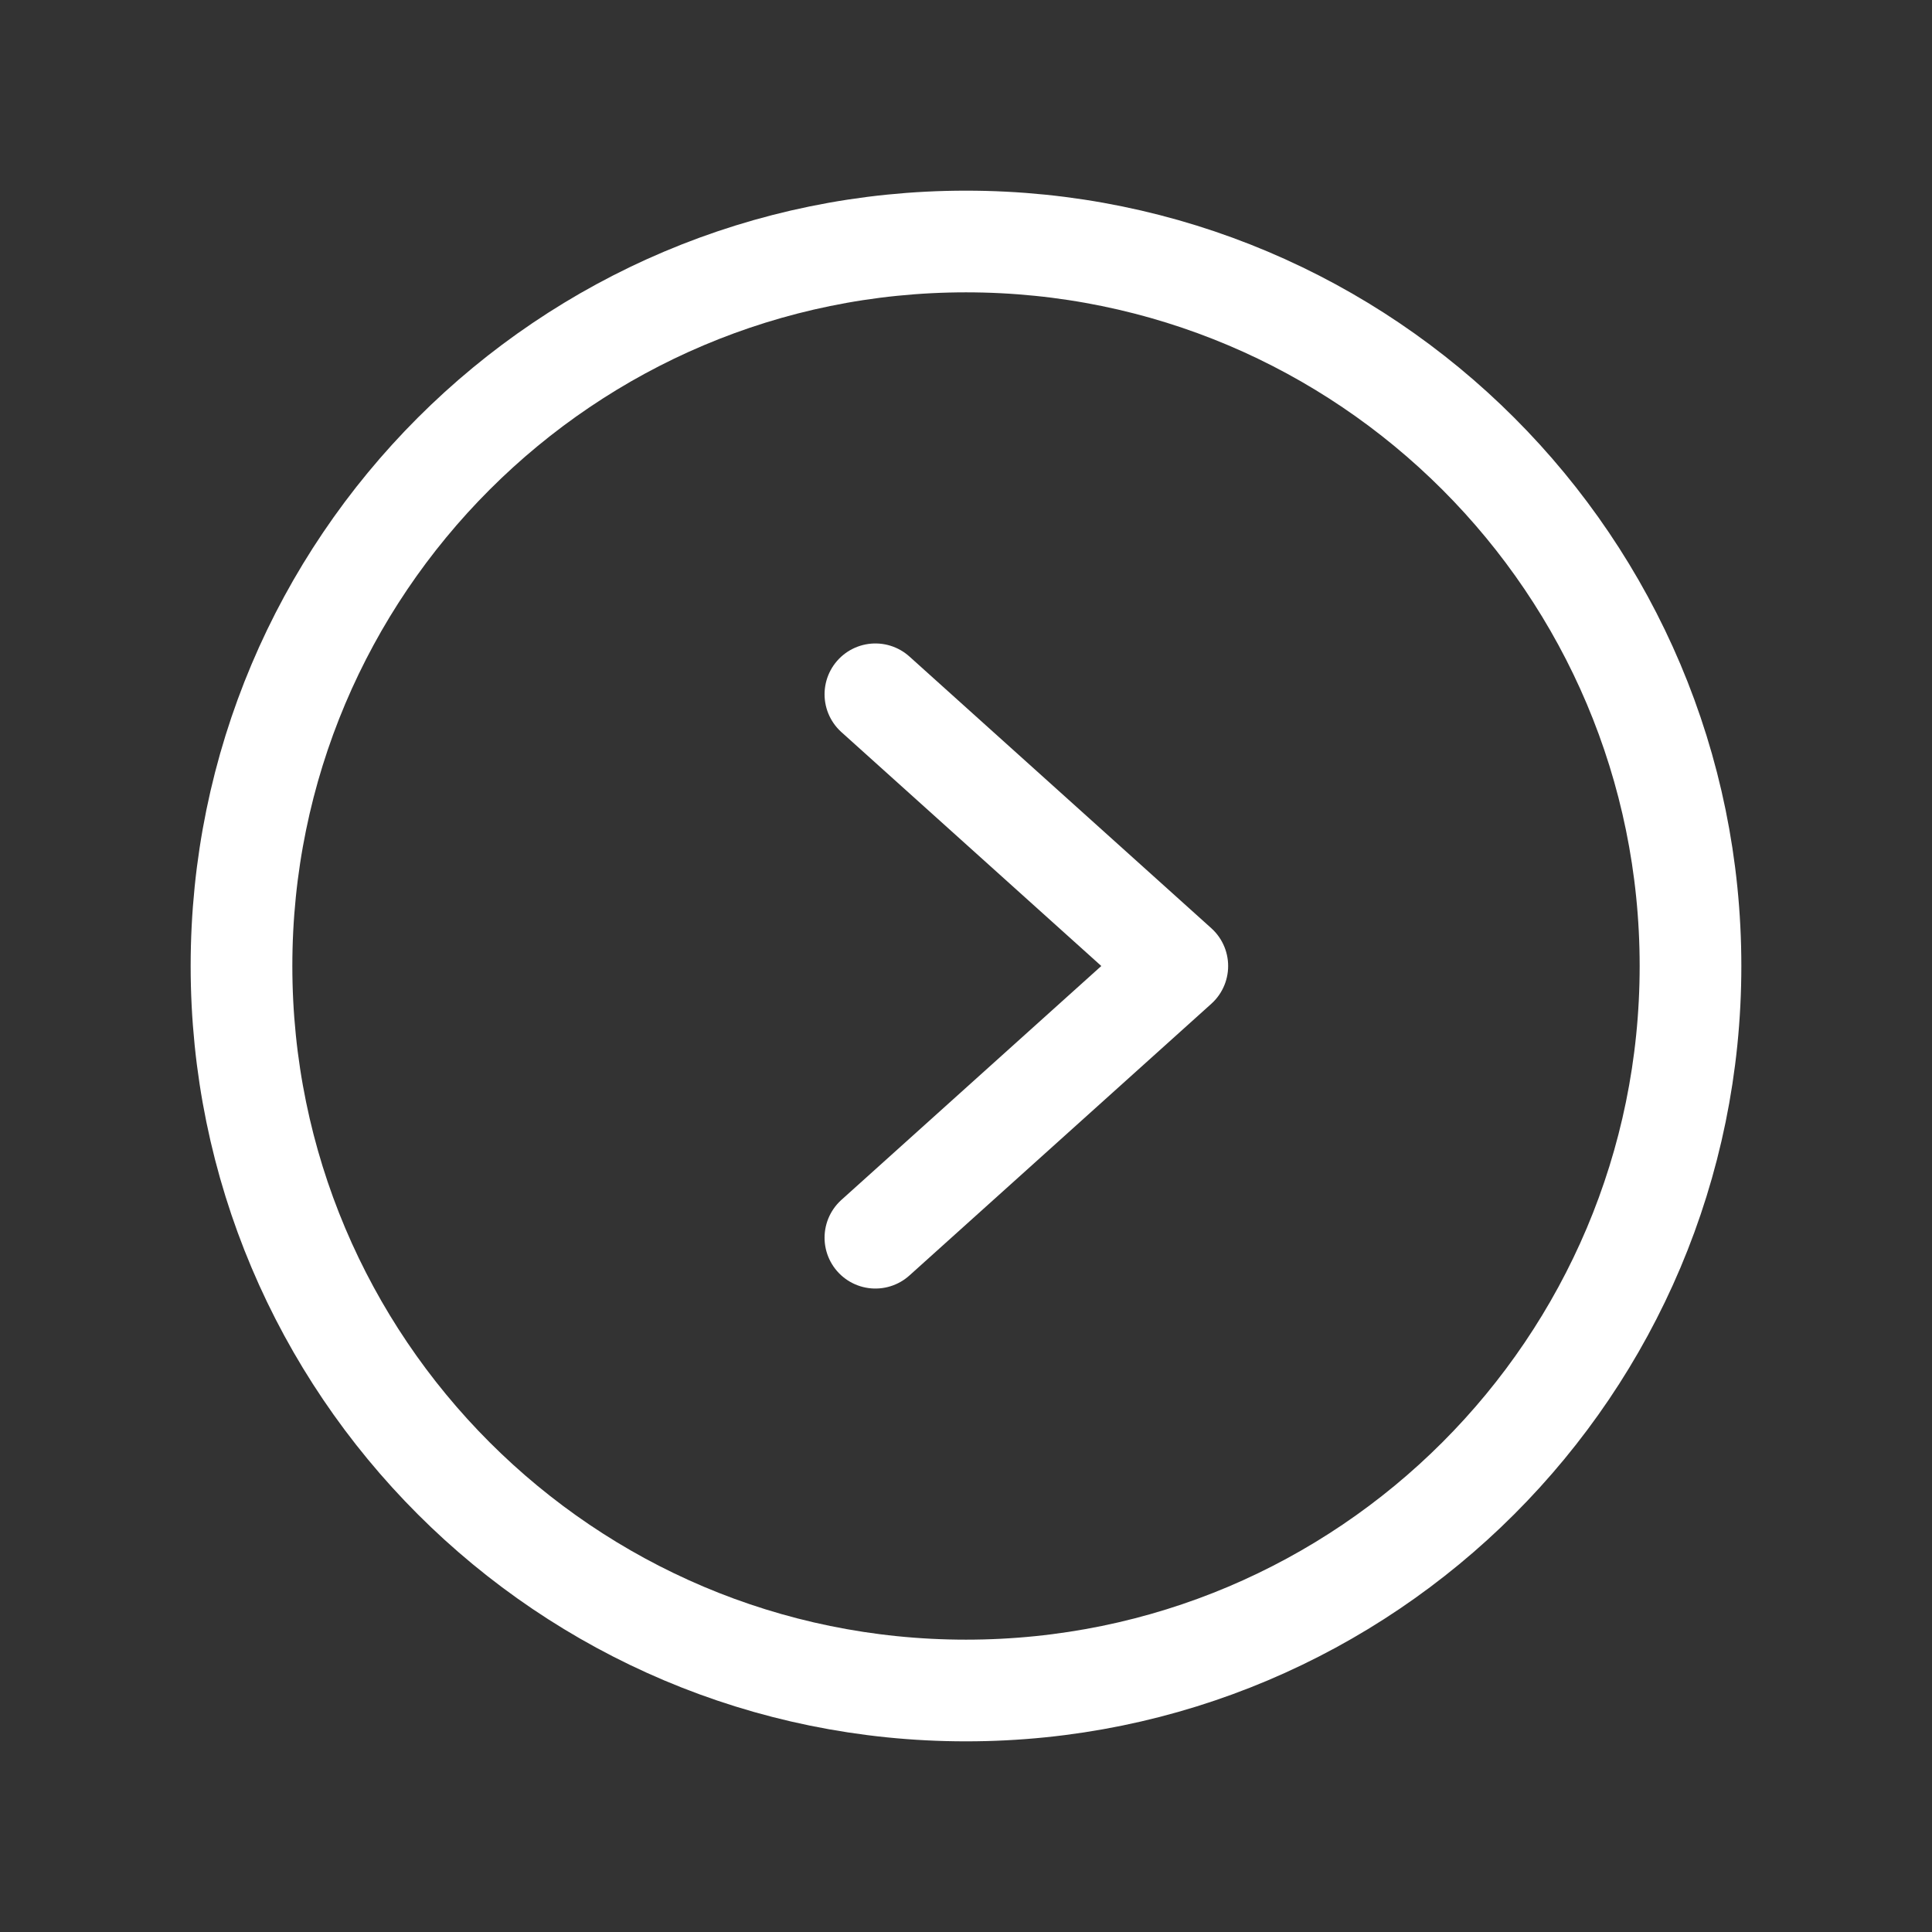 <svg width="19" height="19" viewBox="0 0 19 19" fill="none" xmlns="http://www.w3.org/2000/svg">
<rect x="0" y="0" width="19" height="19" fill="#333333" stroke="none"/>
<path d="M9.5 16.625C13.435 16.625 16.625 13.435 16.625 9.5C16.625 5.565 13.435 2.375 9.5 2.375C5.565 2.375 2.375 5.565 2.375 9.5C2.375 13.435 5.565 16.625 9.5 16.625Z" stroke="white" stroke-miterlimit="10"/>
<path d="M8.609 6.828L11.578 9.5L8.609 12.172" stroke="white" stroke-linecap="round" stroke-linejoin="round"/>
</svg>
